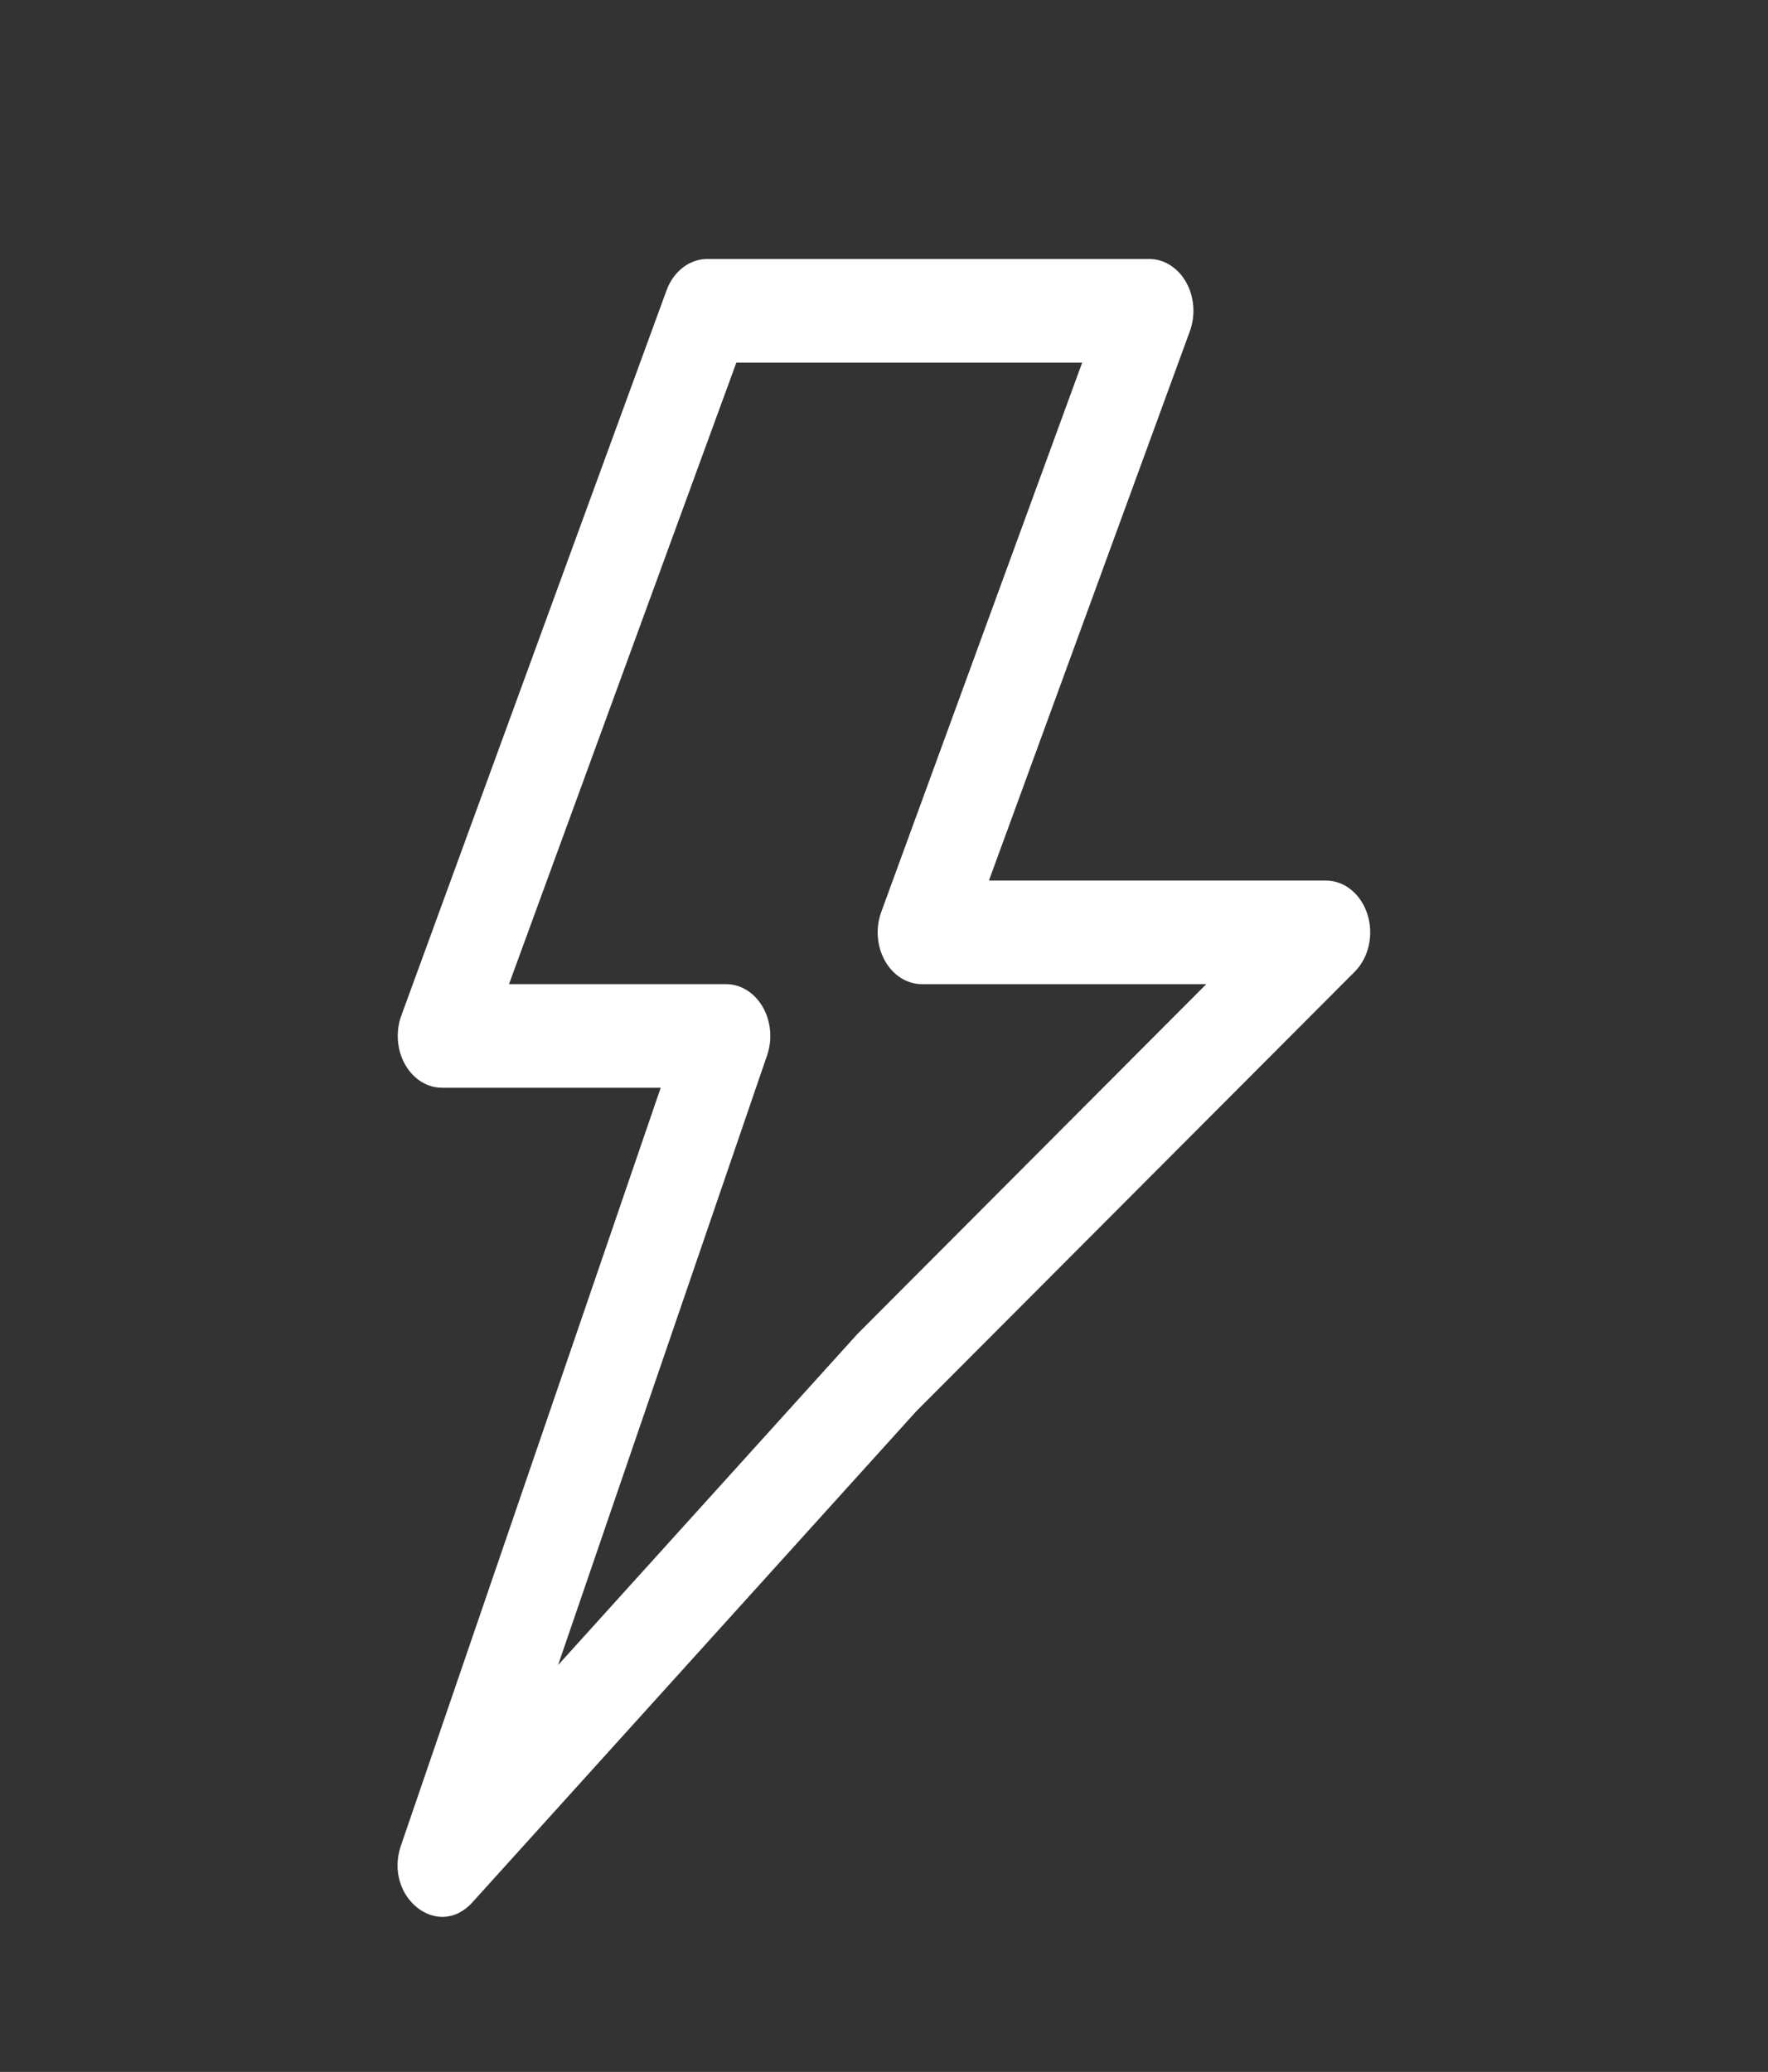 <svg width="221" height="259" viewBox="0 0 221 259" fill="none" xmlns="http://www.w3.org/2000/svg">
<rect x="0" y="0" width="221" height="259" fill="#333333" stroke="none"/>
<path fill-rule="evenodd" clip-rule="evenodd" d="M165.75 110.075H123.616L148.733 41.401C149.093 40.416 149.239 39.341 149.158 38.273C149.076 37.206 148.77 36.178 148.266 35.283C147.762 34.389 147.077 33.654 146.271 33.147C145.465 32.639 144.565 32.374 143.65 32.375H88.4C87.318 32.374 86.259 32.745 85.356 33.443C84.452 34.14 83.743 35.133 83.317 36.299L50.167 126.949C49.806 127.934 49.66 129.009 49.742 130.077C49.824 131.144 50.13 132.172 50.634 133.067C51.138 133.961 51.823 134.695 52.629 135.203C53.435 135.711 54.335 135.976 55.25 135.975H82.588L50.123 230.691C47.913 237.127 54.731 242.579 59.04 237.814L114.555 176.392L169.341 121.471C170.2 120.611 170.812 119.463 171.097 118.182C171.382 116.901 171.325 115.548 170.933 114.307C170.542 113.065 169.835 111.994 168.909 111.237C167.982 110.48 166.879 110.075 165.75 110.075ZM115.24 123.025H150.788L107.163 166.77L69.759 208.145L95.892 131.909C96.228 130.926 96.353 129.862 96.257 128.81C96.161 127.758 95.846 126.749 95.34 125.872C94.834 124.996 94.152 124.278 93.355 123.781C92.557 123.285 91.668 123.025 90.765 123.025H63.626L92.046 45.325H135.274L110.157 113.999C109.797 114.984 109.651 116.059 109.732 117.127C109.814 118.194 110.12 119.222 110.624 120.117C111.128 121.011 111.814 121.745 112.619 122.253C113.425 122.761 114.326 123.026 115.24 123.025Z" fill="white"/>
</svg>

